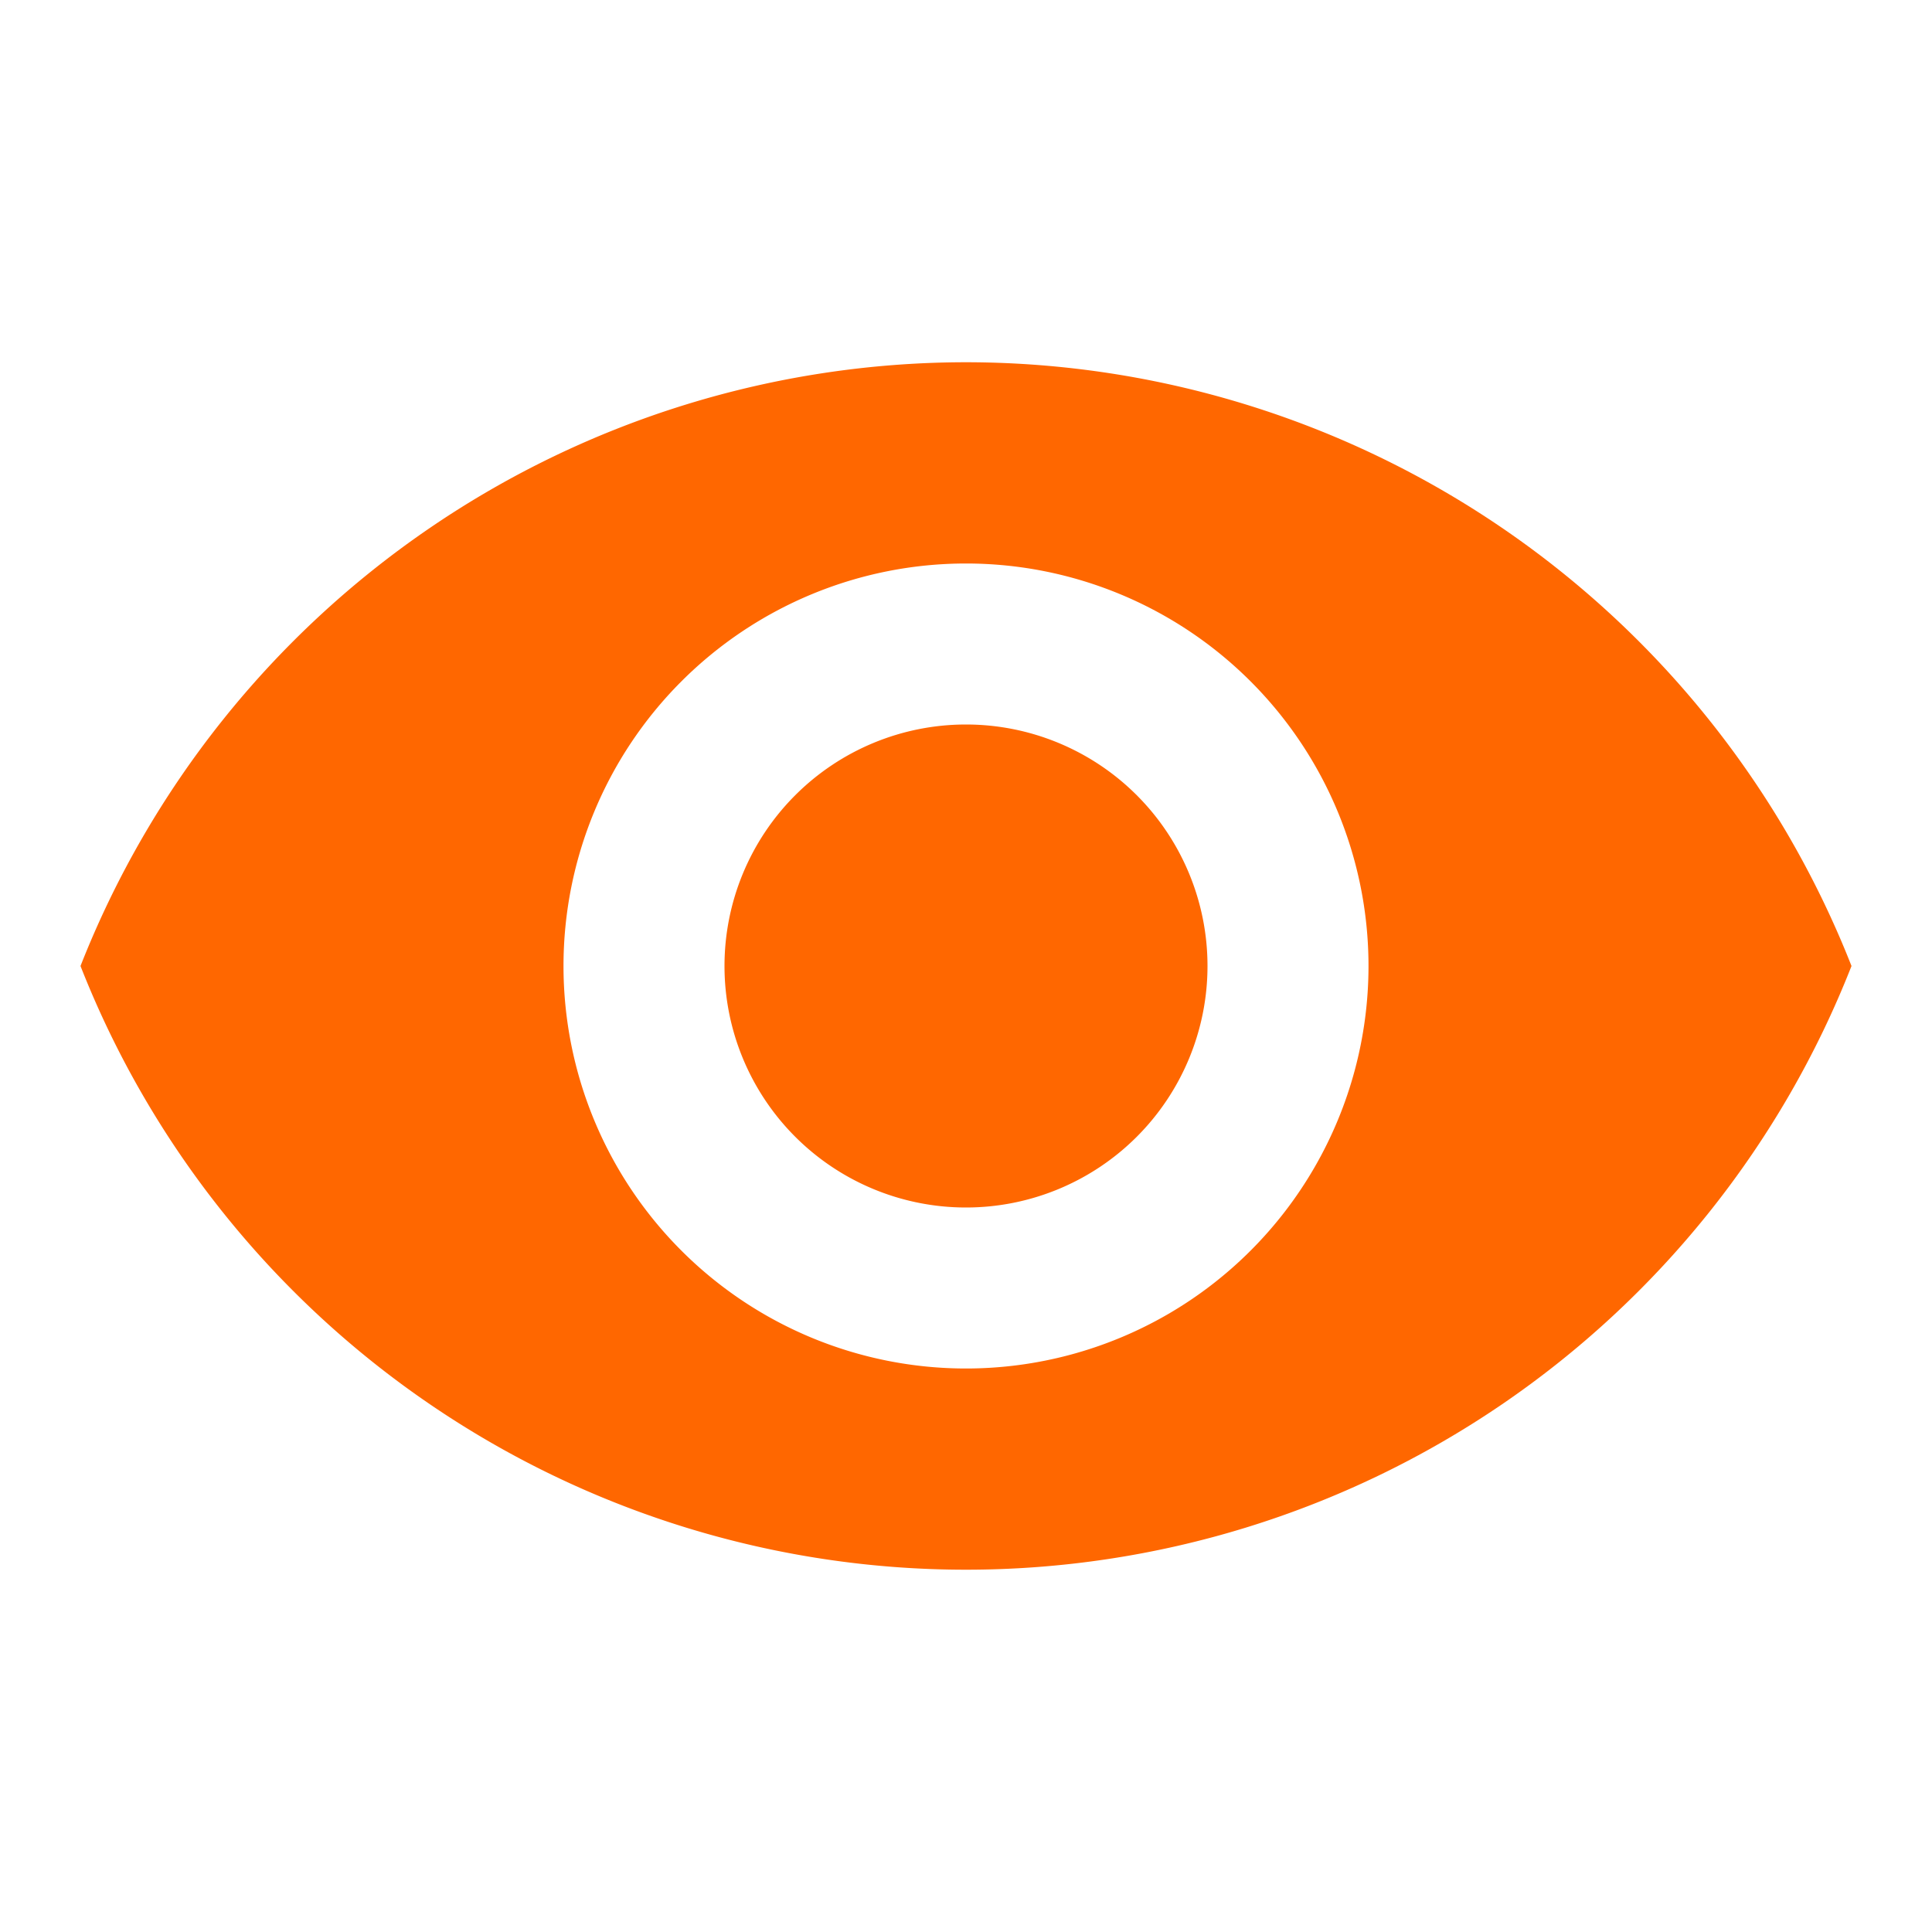 <svg id="eye_open" xmlns="http://www.w3.org/2000/svg" width="24" height="24" viewBox="0 0 24 24">
    <path id="Path_28342" data-name="Path 28342" d="M0,0H24V24H0Z" fill="none" />
    <path id="Path_28343" data-name="Path 28343"
        d="M12,4.5A11.827,11.827,0,0,0,1,12a11.817,11.817,0,0,0,22,0A11.827,11.827,0,0,0,12,4.5ZM12,17a5,5,0,1,1,5-5A5,5,0,0,1,12,17Zm0-8a3,3,0,1,0,3,3A3,3,0,0,0,12,9Z"
        fill="#FF6700" />
</svg>
